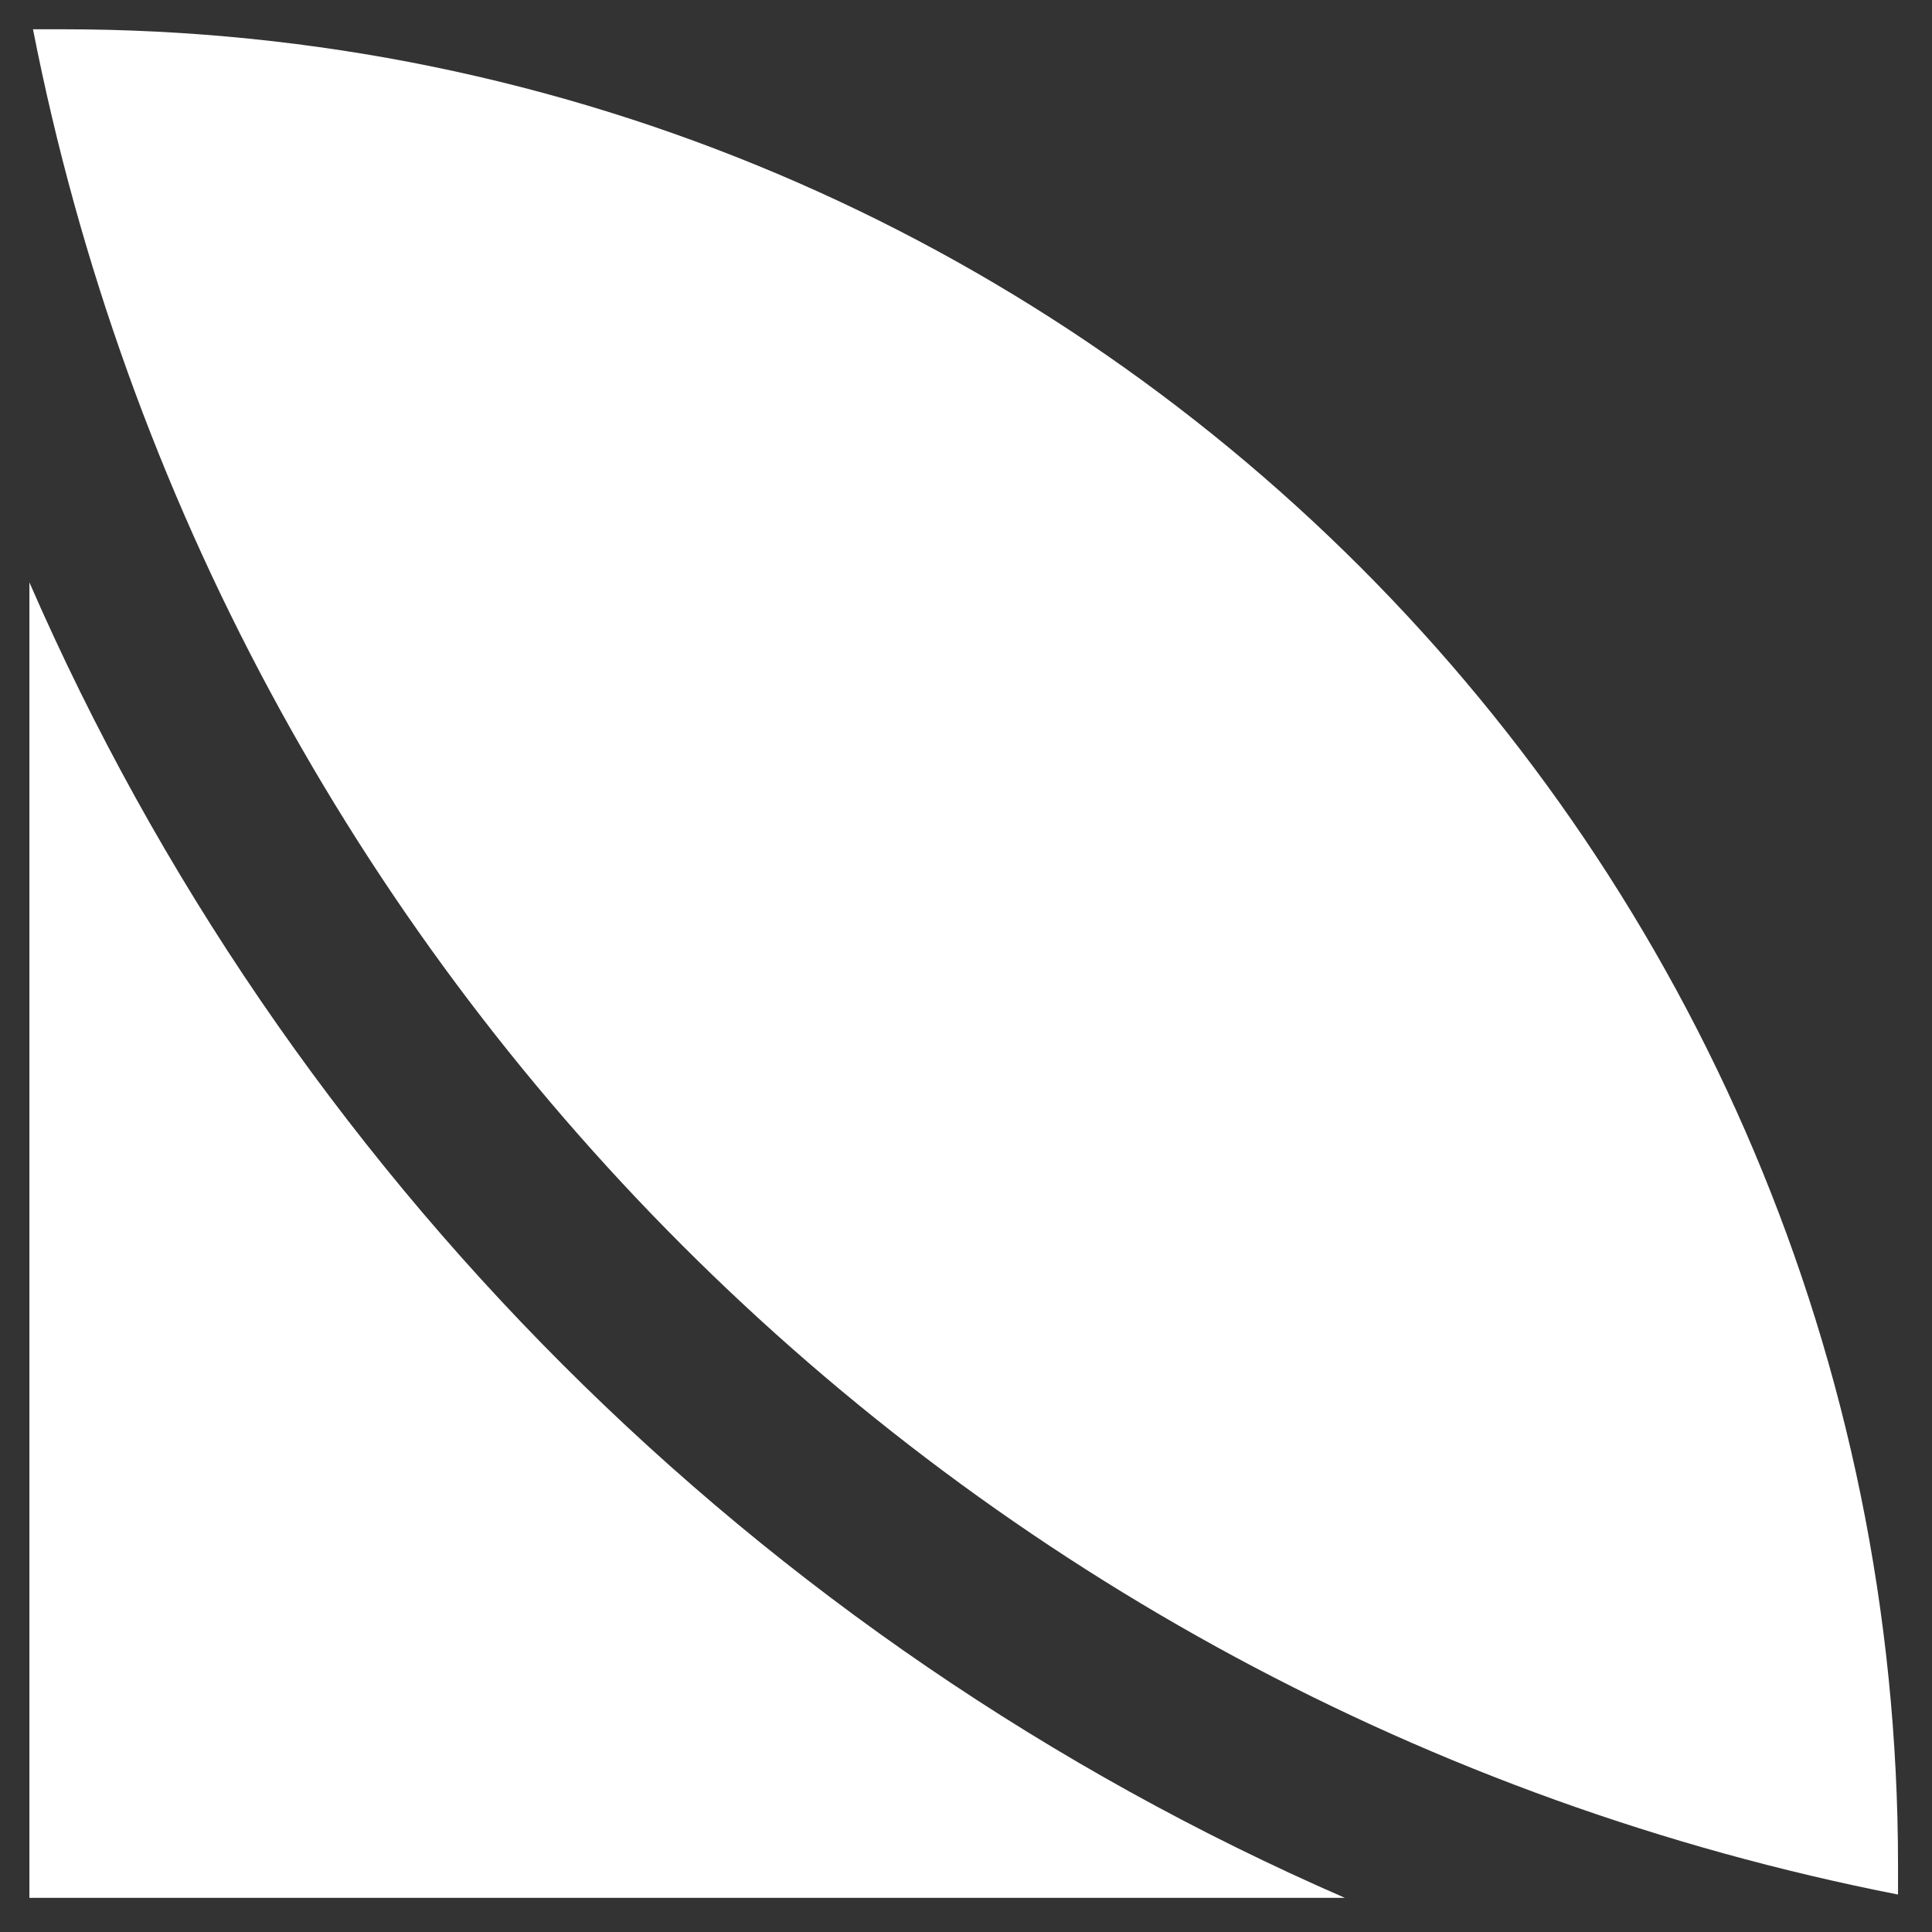 <svg width="41" height="41" viewBox="0 0 41 41" fill="none" xmlns="http://www.w3.org/2000/svg">
<rect x="0" y="0" width="41" height="41" fill="#333333" stroke="none"/>
<g id="Group 200">
<path id="Vector" d="M0.624 12.359V40.275H28.54C16.066 34.845 6.054 24.834 0.624 12.359Z" fill="white"/>
<path id="Vector_2" d="M40.279 40.205V39.583C40.279 18.066 22.834 0.621 1.322 0.621H0.7C4.616 20.572 20.328 36.289 40.279 40.205Z" fill="white"/>
</g>
</svg>
